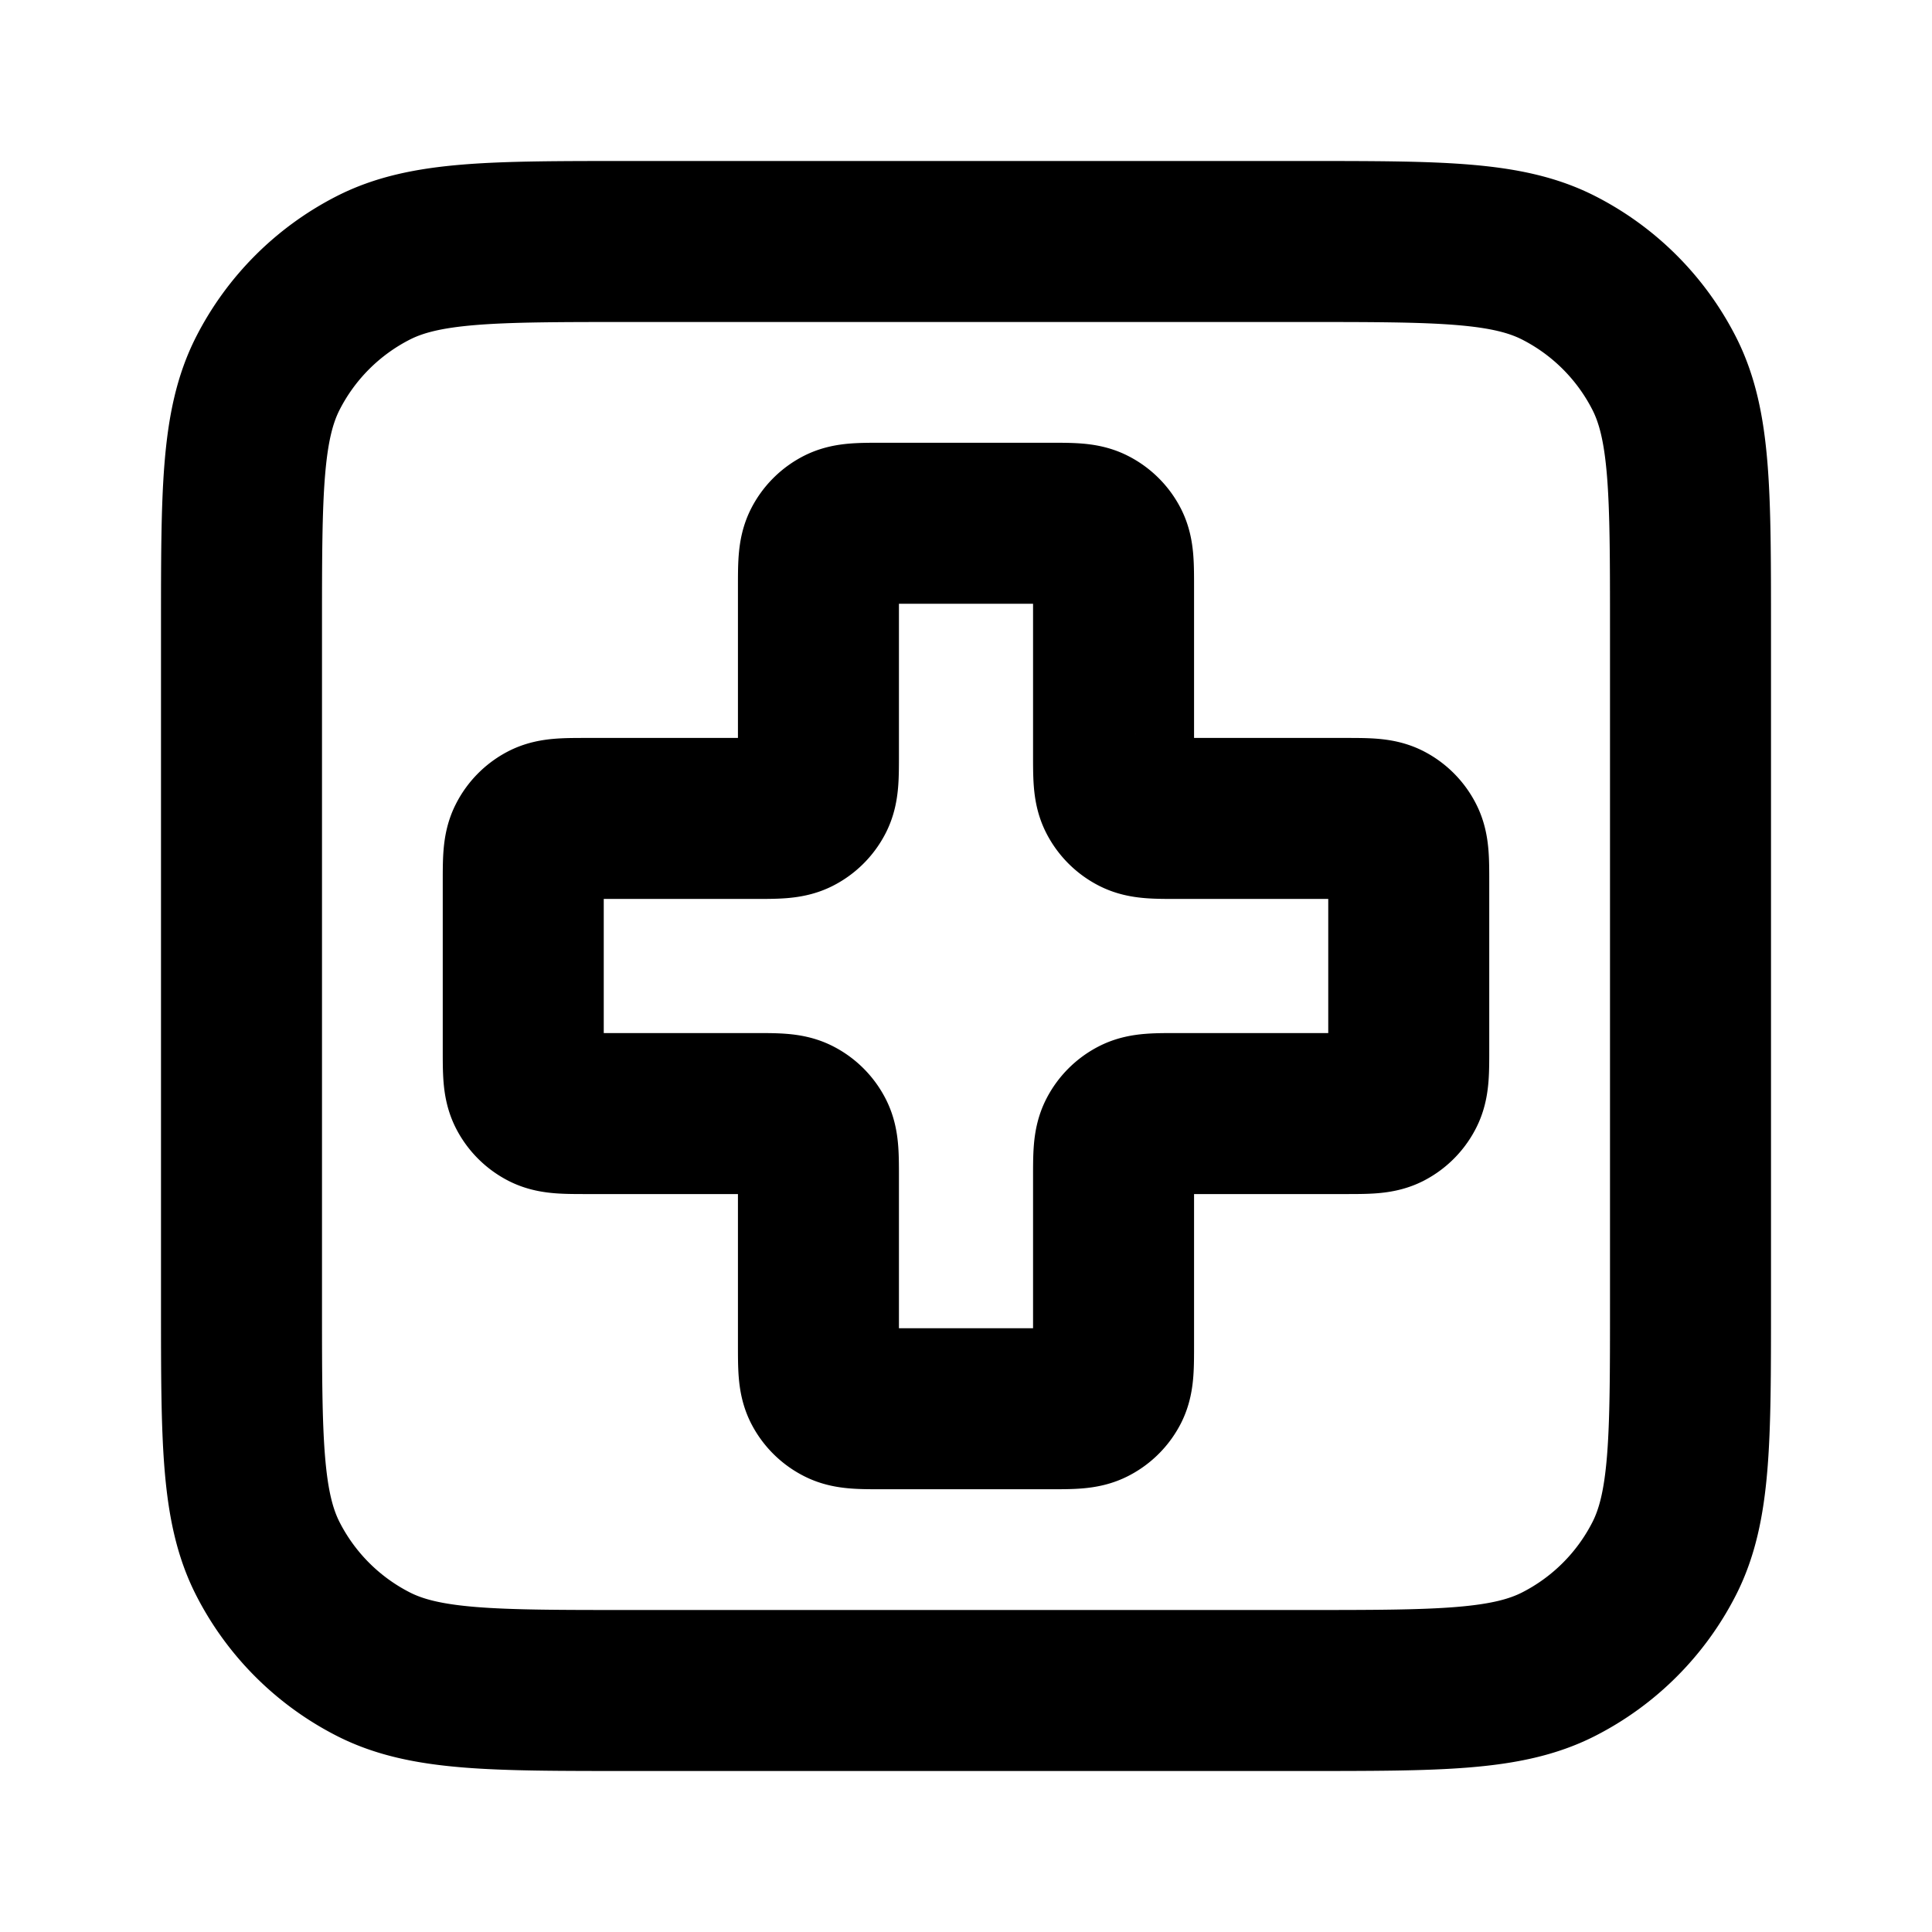 <svg fill="none" xmlns="http://www.w3.org/2000/svg" viewBox="0 0 24 24"><path d="M3 7.8c0-1.68 0-2.52.327-3.162a3 3 0 0 1 1.311-1.311C5.28 3 6.12 3 7.8 3h8.4c1.68 0 2.52 0 3.162.327a3 3 0 0 1 1.311 1.311C21 5.28 21 6.12 21 7.8v8.4c0 1.68 0 2.52-.327 3.162a3 3 0 0 1-1.311 1.311C18.72 21 17.88 21 16.2 21H7.8c-1.68 0-2.52 0-3.162-.327a3 3 0 0 1-1.311-1.311C3 18.72 3 17.88 3 16.2V7.8Z" stroke="currentColor" stroke-width="2" stroke-linecap="round" stroke-linejoin="round"/><path d="M13.833 7.3c0-.28 0-.42-.054-.527a.5.5 0 0 0-.219-.218c-.107-.055-.247-.055-.527-.055h-2.066c-.28 0-.42 0-.527.054a.5.5 0 0 0-.219.219c-.054.107-.054.247-.054.527v2.067c0 .28 0 .42-.055.527a.5.5 0 0 1-.218.218c-.107.055-.247.055-.527.055H7.3c-.28 0-.42 0-.527.054a.5.5 0 0 0-.218.219c-.055.107-.055.247-.055.527v2.066c0 .28 0 .42.054.527a.5.5 0 0 0 .219.219c.107.054.247.054.527.054h2.067c.28 0 .42 0 .527.055a.5.5 0 0 1 .218.218c.055.107.055.247.055.527V16.7c0 .28 0 .42.054.527a.5.5 0 0 0 .219.218c.107.055.247.055.527.055h2.066c.28 0 .42 0 .527-.055a.5.5 0 0 0 .219-.218c.054-.107.054-.247.054-.527v-2.067c0-.28 0-.42.055-.527a.501.501 0 0 1 .218-.218c.107-.055.247-.055.527-.055H16.7c.28 0 .42 0 .527-.054a.5.5 0 0 0 .218-.219c.055-.107.055-.247.055-.527v-2.066c0-.28 0-.42-.055-.527a.5.5 0 0 0-.218-.219c-.107-.054-.247-.054-.527-.054h-2.067c-.28 0-.42 0-.527-.055a.501.501 0 0 1-.218-.218c-.055-.107-.055-.247-.055-.527V7.3Z" stroke="currentColor" stroke-width="2" stroke-linecap="round" stroke-linejoin="round"/></svg>